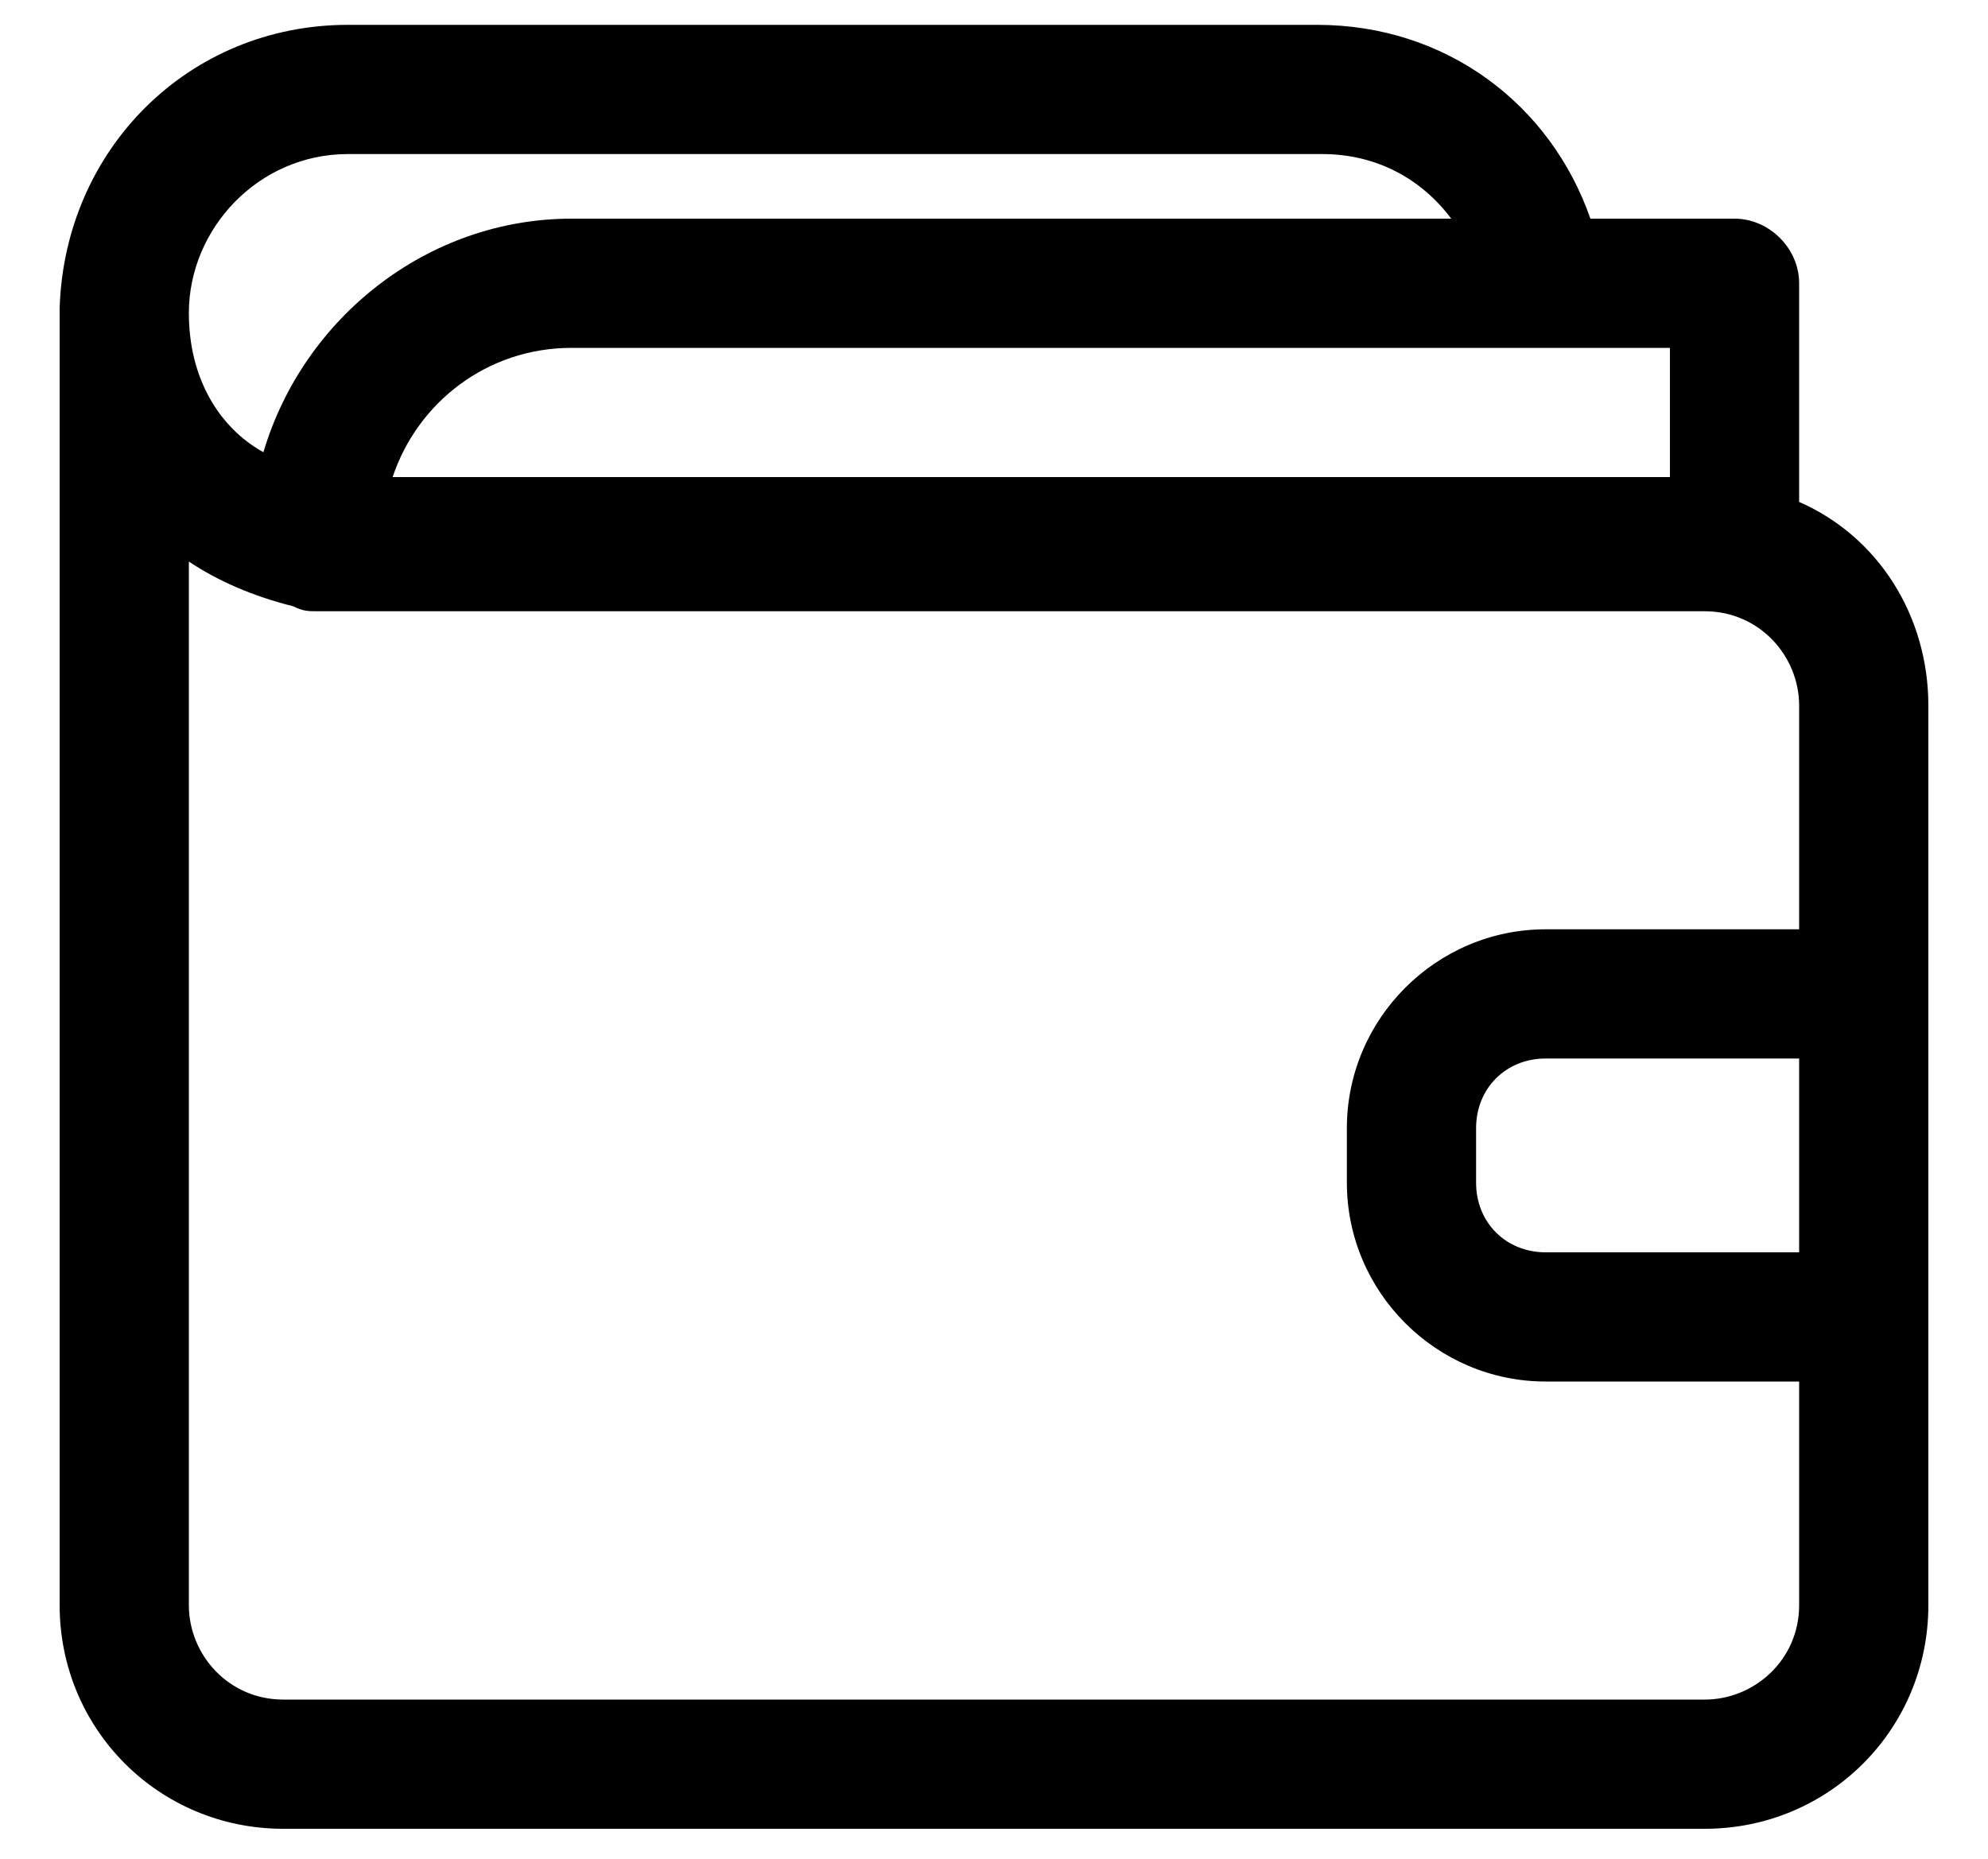 <?xml version="1.0" encoding="utf-8"?>
<!-- Generator: Adobe Illustrator 21.0.0, SVG Export Plug-In . SVG Version: 6.00 Build 0)  -->
<svg version="1.1" id="图层_1" xmlns="http://www.w3.org/2000/svg" xmlns:xlink="http://www.w3.org/1999/xlink" x="0px" y="0px"
	 width="40px" height="37.4px" viewBox="0 0 40 37.4" style="enable-background:new 0 0 40 37.4;" xml:space="preserve">
<style type="text/css">
	.st0{display:none;}
	.st1{display:inline;}
	.st2{fill-rule:evenodd;clip-rule:evenodd;}
	.st3{display:inline;}
	.st4{fill-rule:evenodd;clip-rule:evenodd;}
</style>
<g id="Money" class="st0">
	<g class="st1">
		<path class="st2" d="M20,24.6c11.2,0,20-5.4,20-12.3C40,5.4,31.2,0,20,0C8.8,0,0,5.4,0,12.3C0,19.2,8.8,24.6,20,24.6z M20,3.1
			c9.2,0,16.9,4.2,16.9,9.2c0,5-7.7,9.2-16.9,9.2c-9.2,0-16.9-4.2-16.9-9.2C3.1,7.3,10.8,3.1,20,3.1z M38.2,20.8
			c-0.7-0.5-1.7-0.2-2.1,0.5c-2.4,3.8-8.8,6.4-16,6.4c-7.2,0-13.7-2.6-16-6.4c-0.5-0.7-1.4-0.9-2.1-0.5c-0.7,0.5-0.9,1.4-0.5,2.1
			c3,4.7,10.3,7.8,18.6,7.8c8.4,0,15.7-3.1,18.7-7.8C39.1,22.2,38.9,21.3,38.2,20.8z M38.2,27.5c-0.7-0.5-1.7-0.2-2.1,0.5
			c-2.4,3.8-8.8,6.4-16,6.4c-7.2,0-13.7-2.6-16-6.4c-0.5-0.7-1.4-0.9-2.1-0.5c-0.7,0.5-0.9,1.4-0.5,2.1c3,4.7,10.3,7.8,18.6,7.8
			c8.4,0,15.7-3.1,18.7-7.8C39.1,28.9,38.9,28,38.2,27.5z"/>
	</g>
</g>
<g class="st0">
	<path class="st3" d="M24.9,8.8l-3.7-6.4c-0.7-1.3-2.6-1.3-3.3,0l-3.7,6.4c-0.7,1.3,0.2,2.9,1.7,2.9h1.9v12.8c0,1,0.8,1.8,1.8,1.8
		c1,0,1.8-0.8,1.8-1.8V11.7h1.9C24.7,11.7,25.6,10.1,24.9,8.8z"/>
	<path class="st3" d="M37.2,22.2c-1,0-1.8,0.8-1.8,1.8v8c0,0.8-0.7,1.5-1.5,1.5H20.6h-1.1H6.2c-0.8,0-1.5-0.7-1.5-1.5v-8
		c0-1-0.8-1.8-1.8-1.8c-1,0-1.8,0.8-1.8,1.8v8c0,2.8,2.3,5,5,5h13.4h1.1H34c2.8,0,5-2.2,5-5v-8C39,22.9,38.2,22.2,37.2,22.2z"/>
</g>
<g id="Wallet_1_">
	<g>
		<path class="st4" d="M36.2,10.1V5.7c0-0.7-0.6-1.3-1.3-1.3H32c-0.8-2.3-2.9-3.9-5.5-3.9H7C3.8,0.5,1.3,3,1.2,6.2c0,0,0,0.1,0,0.1
			v26c0,2.5,2,4.5,4.5,4.5h28.6c2.5,0,4.5-2,4.5-4.5V14.2C38.8,12.4,37.8,10.8,36.2,10.1z M33.6,7v2.6H7.9C8.4,8.1,9.8,7,11.5,7
			H33.6z M7,3.1h19.6c1.1,0,2,0.5,2.6,1.3H11.5c-2.9,0-5.4,2-6.2,4.7C4.4,8.6,3.8,7.6,3.8,6.3C3.8,4.6,5.2,3.1,7,3.1z M36.2,25.2
			h-5.1c-0.8,0-1.4-0.6-1.4-1.4v-1.1c0-0.8,0.6-1.4,1.4-1.4h5.1V25.2z M36.2,18.7h-5.1c-2.2,0-4,1.8-4,4v1.1c0,2.2,1.8,4,4,4h5.1
			v4.5c0,1.1-0.9,1.9-1.9,1.9H5.7c-1.1,0-1.9-0.9-1.9-1.9V11.3c0.6,0.4,1.3,0.7,2.1,0.9c0.2,0.1,0.3,0.1,0.5,0.1h27.9
			c1.1,0,1.9,0.9,1.9,1.9V18.7z"/>
	</g>
</g>
<g id="Repost" class="st0">
	<g class="st1">
		<path class="st4" d="M25.1,30l-6.6-3.8c-1.3-0.8-3,0.2-3,1.7v1.9H6.8v-24c0-1-0.8-1.8-1.8-1.8S3.1,4.7,3.1,5.8v24.3
			c0,1.9,1.5,3.4,3.4,3.4h9.1v1.9c0,1.5,1.6,2.5,3,1.7l6.6-3.8C26.4,32.6,26.4,30.7,25.1,30z M33,3.9h-8.7V2c0-1.5-1.6-2.5-3-1.7
			l-6.6,3.8c-1.3,0.8-1.3,2.7,0,3.4l6.6,3.8c1.3,0.8,3-0.2,3-1.7V7.6h8.4v24c0,1,0.8,1.9,1.8,1.9c1,0,1.8-0.8,1.8-1.9V7.3
			C36.4,5.5,34.9,3.9,33,3.9z"/>
	</g>
</g>
<g class="st0">
	<path class="st3" d="M24.9,19l-3.7,6.4c-0.7,1.3-2.6,1.3-3.3,0L14.2,19c-0.7-1.3,0.2-2.9,1.7-2.9h1.9V3.3c0-1,0.8-1.8,1.8-1.8
		c1,0,1.8,0.8,1.8,1.8v12.8h1.9C24.7,16.1,25.6,17.7,24.9,19z"/>
	<path class="st3" d="M37.2,22.2c-1,0-1.8,0.8-1.8,1.8v8c0,0.8-0.7,1.5-1.5,1.5H20.6h-1.1H6.2c-0.8,0-1.5-0.7-1.5-1.5v-8
		c0-1-0.8-1.8-1.8-1.8c-1,0-1.8,0.8-1.8,1.8v8c0,2.8,2.3,5,5,5h13.4h1.1H34c2.8,0,5-2.2,5-5v-8C39,22.9,38.2,22.2,37.2,22.2z"/>
</g>
</svg>

